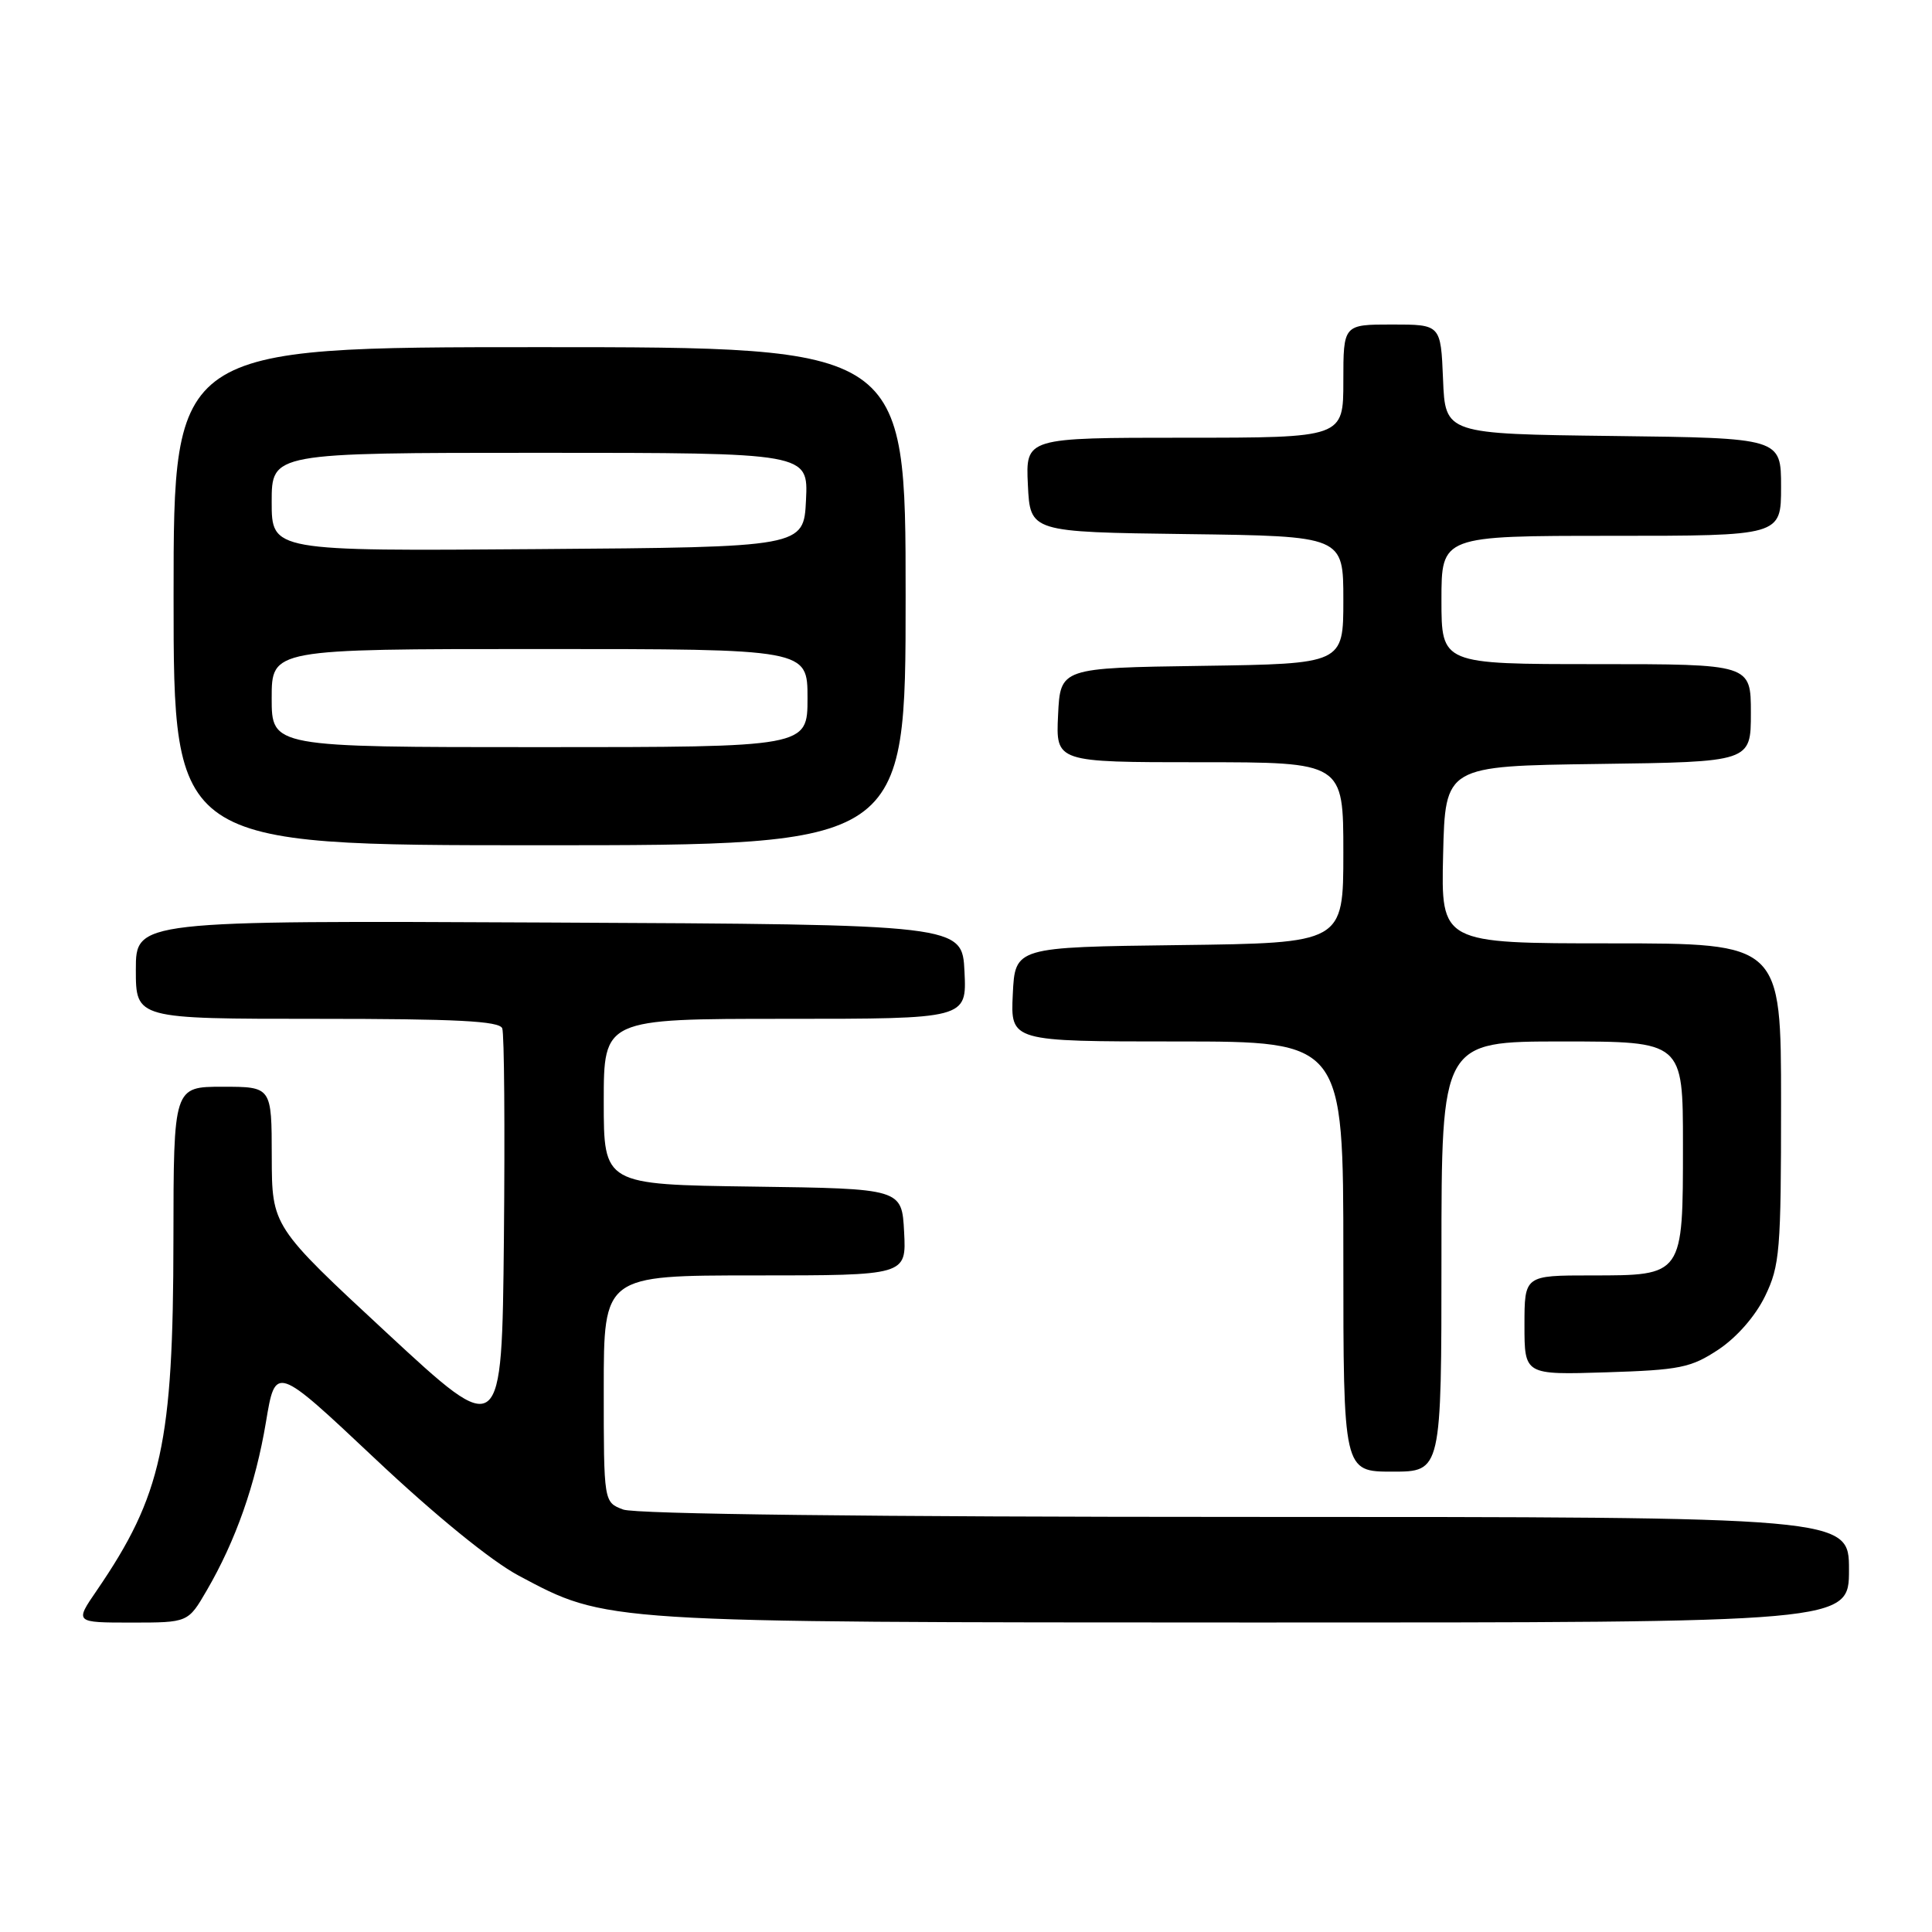 <?xml version="1.0" encoding="UTF-8" standalone="no"?>
<!DOCTYPE svg PUBLIC "-//W3C//DTD SVG 1.1//EN" "http://www.w3.org/Graphics/SVG/1.1/DTD/svg11.dtd" >
<svg xmlns="http://www.w3.org/2000/svg" xmlns:xlink="http://www.w3.org/1999/xlink" version="1.1" viewBox="0 0 256 256">
 <g >
 <path fill="currentColor"
d=" M 27.39 210.75 C 31.24 204.14 33.86 196.68 35.24 188.43 C 36.50 180.86 36.50 180.86 49.64 193.23 C 57.66 200.79 65.09 206.84 68.73 208.78 C 80.46 215.03 79.51 214.97 166.25 214.99 C 245.00 215.00 245.00 215.00 245.00 208.00 C 245.00 201.00 245.00 201.00 165.07 201.00 C 115.55 201.00 84.15 200.63 82.57 200.02 C 80.00 199.05 80.00 199.05 80.00 184.02 C 80.00 169.00 80.00 169.00 100.05 169.00 C 120.10 169.00 120.10 169.00 119.80 163.25 C 119.50 157.50 119.50 157.50 99.75 157.23 C 80.00 156.96 80.00 156.96 80.00 145.98 C 80.00 135.00 80.00 135.00 104.05 135.00 C 128.10 135.00 128.10 135.00 127.80 128.75 C 127.50 122.50 127.50 122.50 72.75 122.24 C 18.00 121.98 18.00 121.98 18.00 128.49 C 18.00 135.00 18.00 135.00 42.03 135.00 C 60.49 135.00 66.18 135.29 66.55 136.26 C 66.82 136.96 66.91 149.50 66.77 164.14 C 66.50 190.75 66.50 190.75 51.26 176.62 C 36.03 162.50 36.03 162.50 36.01 153.25 C 36.00 144.00 36.00 144.00 29.50 144.00 C 23.00 144.00 23.00 144.00 22.98 164.25 C 22.96 191.22 21.44 198.15 12.82 210.75 C 9.90 215.00 9.90 215.00 17.41 215.00 C 24.92 215.00 24.92 215.00 27.39 210.75 Z  M 191.00 166.50 C 191.00 138.00 191.00 138.00 207.00 138.00 C 223.00 138.00 223.00 138.00 223.00 151.67 C 223.00 169.10 223.07 169.00 210.85 169.00 C 202.00 169.00 202.00 169.00 202.00 175.59 C 202.00 182.18 202.00 182.18 212.83 181.84 C 222.60 181.53 224.05 181.24 227.71 178.82 C 230.14 177.20 232.60 174.39 233.88 171.75 C 235.84 167.71 236.00 165.73 236.00 146.18 C 236.00 125.00 236.00 125.00 213.47 125.00 C 190.94 125.00 190.94 125.00 191.22 113.25 C 191.50 101.50 191.50 101.50 211.75 101.23 C 232.00 100.96 232.00 100.96 232.00 94.48 C 232.00 88.00 232.00 88.00 211.50 88.00 C 191.00 88.00 191.00 88.00 191.00 79.50 C 191.00 71.00 191.00 71.00 213.50 71.00 C 236.00 71.00 236.00 71.00 236.00 64.52 C 236.00 58.04 236.00 58.04 213.75 57.77 C 191.50 57.50 191.50 57.50 191.21 50.25 C 190.91 43.00 190.91 43.00 184.46 43.00 C 178.00 43.00 178.00 43.00 178.00 50.50 C 178.00 58.00 178.00 58.00 156.95 58.00 C 135.90 58.00 135.90 58.00 136.20 64.25 C 136.50 70.50 136.50 70.50 157.25 70.77 C 178.00 71.04 178.00 71.04 178.00 79.50 C 178.00 87.96 178.00 87.96 159.25 88.23 C 140.50 88.50 140.50 88.50 140.20 94.75 C 139.90 101.00 139.90 101.00 158.95 101.00 C 178.00 101.00 178.00 101.00 178.00 112.98 C 178.00 124.96 178.00 124.96 156.25 125.23 C 134.50 125.50 134.50 125.50 134.20 131.75 C 133.90 138.00 133.90 138.00 155.95 138.00 C 178.00 138.00 178.00 138.00 178.00 166.50 C 178.00 195.00 178.00 195.00 184.50 195.00 C 191.00 195.00 191.00 195.00 191.00 166.50 Z  M 120.00 79.00 C 120.00 46.00 120.00 46.00 71.50 46.00 C 23.00 46.00 23.00 46.00 23.00 79.00 C 23.00 112.00 23.00 112.00 71.50 112.00 C 120.00 112.00 120.00 112.00 120.00 79.00 Z  M 36.00 92.50 C 36.00 86.00 36.00 86.00 71.50 86.00 C 107.00 86.00 107.00 86.00 107.00 92.50 C 107.00 99.00 107.00 99.00 71.50 99.00 C 36.00 99.00 36.00 99.00 36.00 92.50 Z  M 36.00 66.51 C 36.00 60.00 36.00 60.00 71.55 60.00 C 107.10 60.00 107.10 60.00 106.80 66.25 C 106.50 72.50 106.50 72.50 71.25 72.76 C 36.00 73.03 36.00 73.03 36.00 66.51 Z "/>
</g>
</svg>